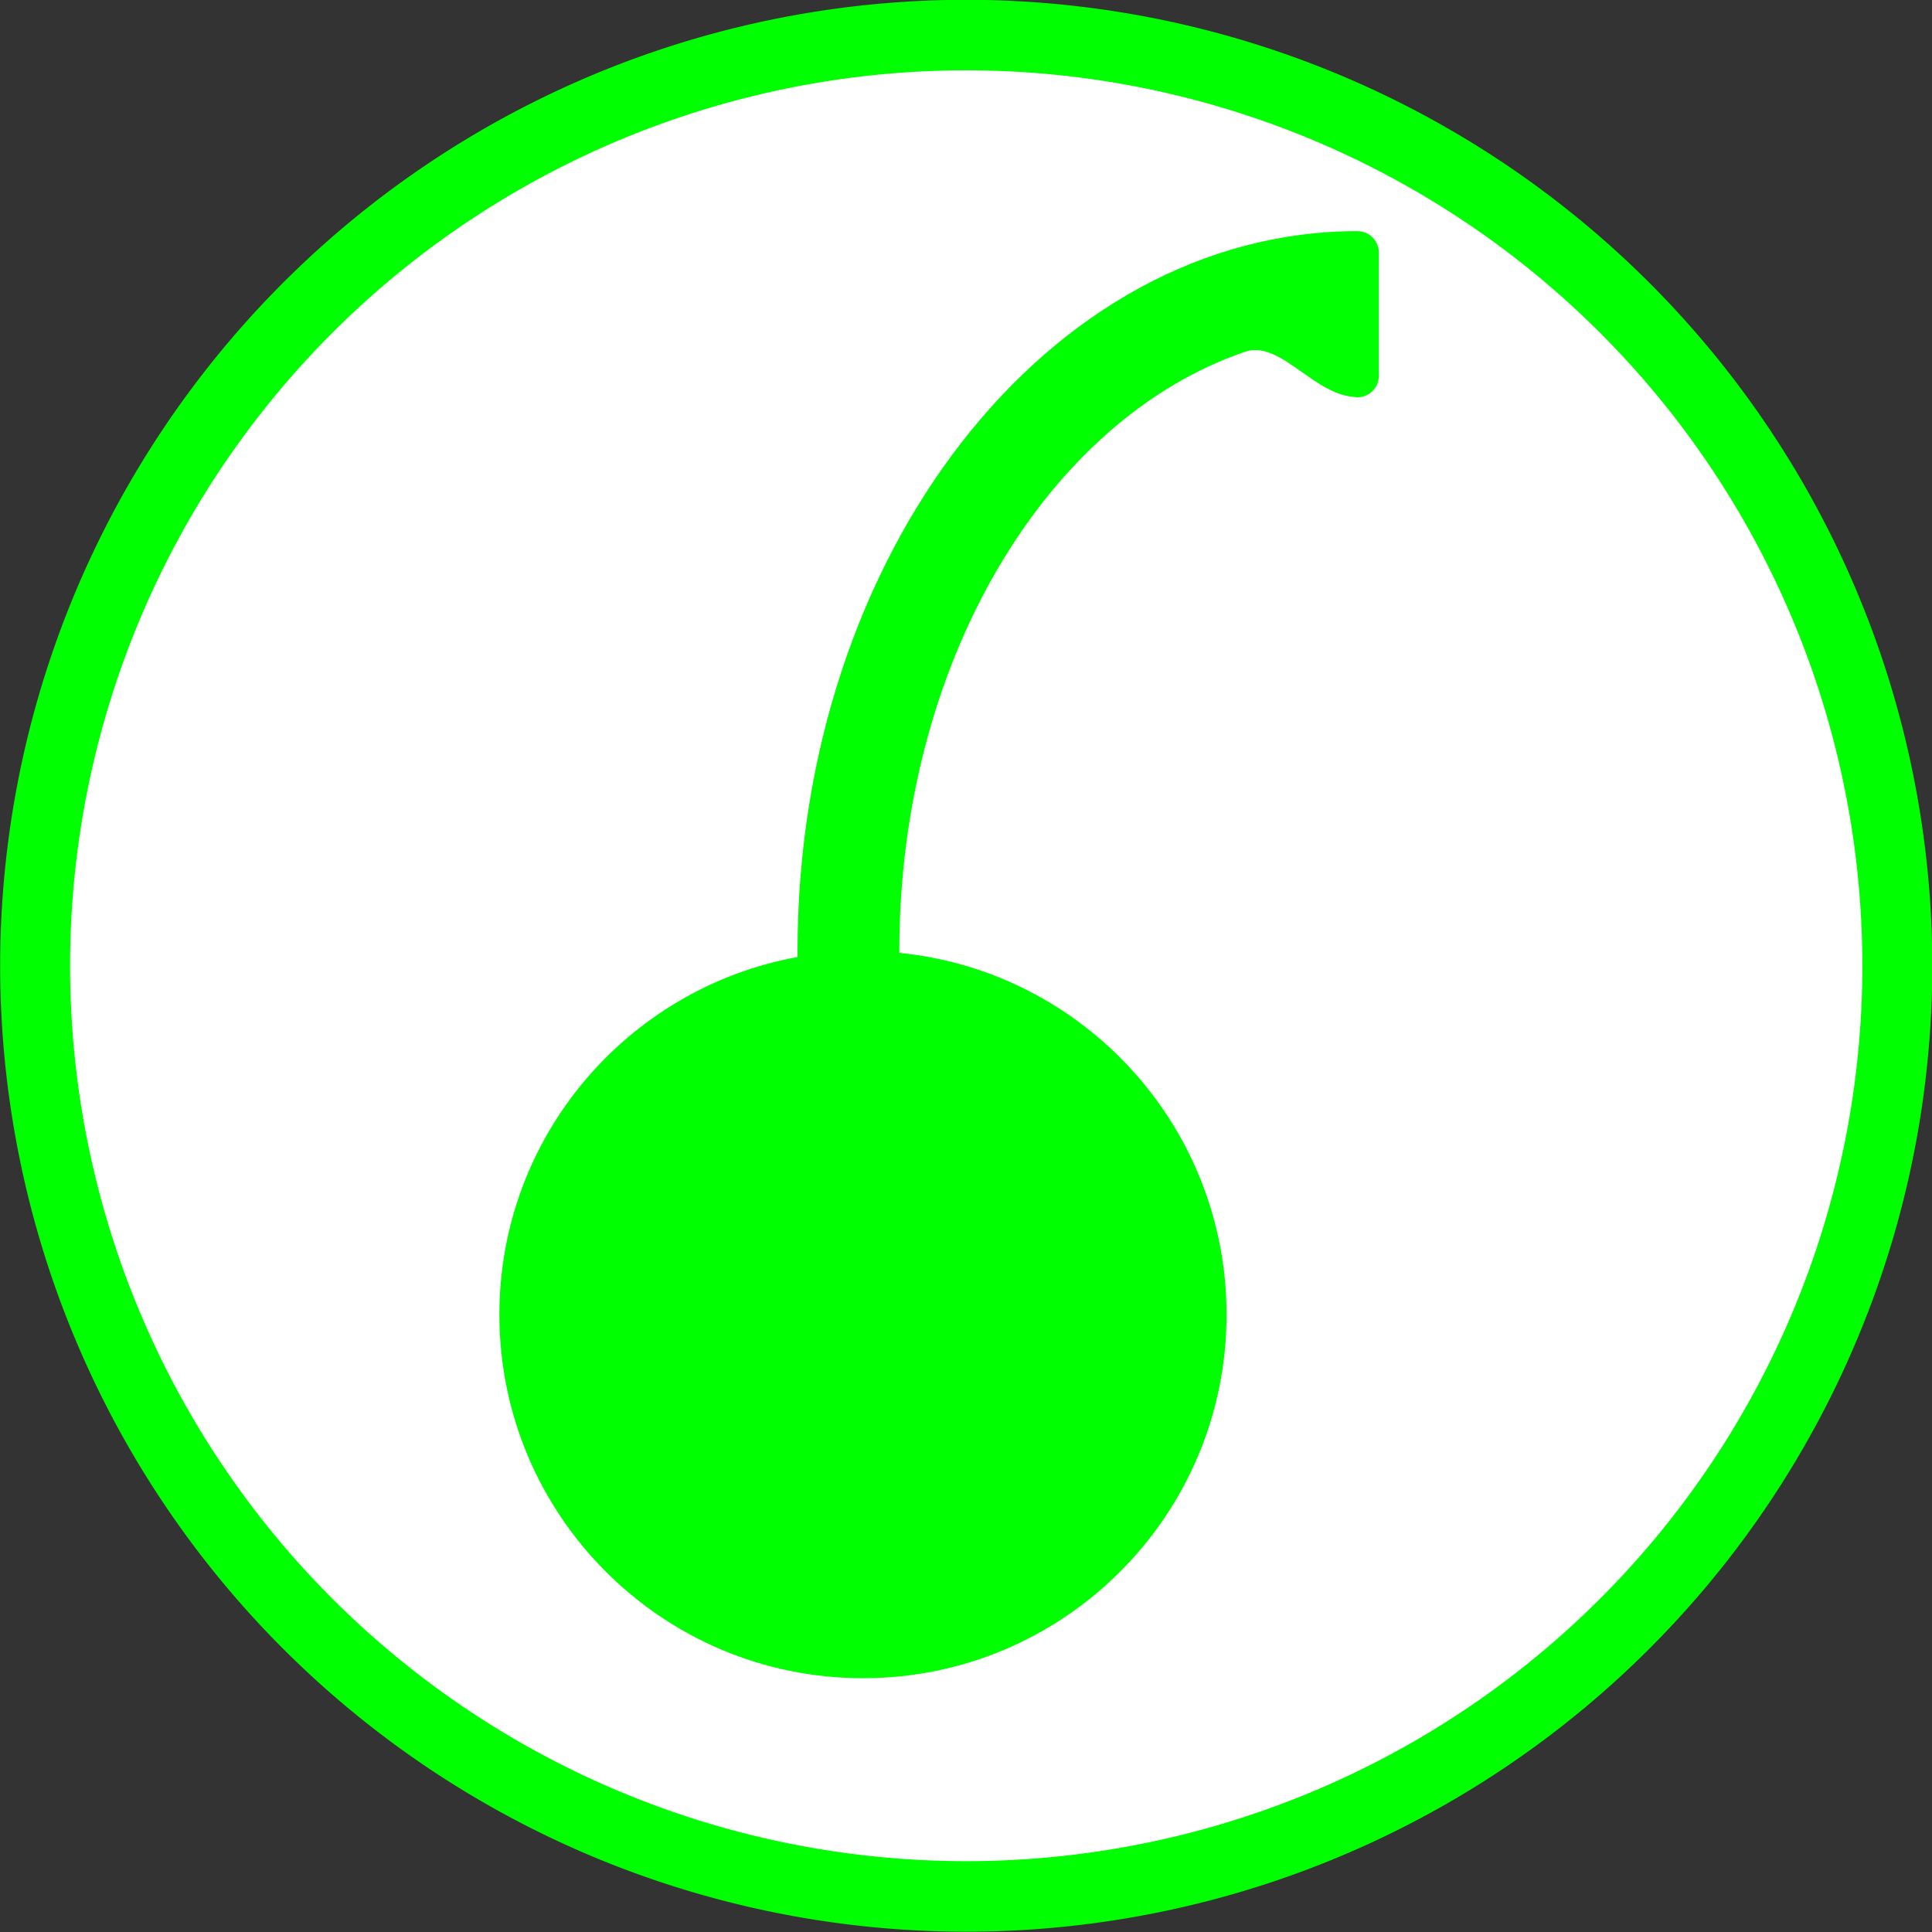 <?xml version="1.0" encoding="UTF-8" standalone="no"?>
<!-- Generator: Adobe Illustrator 15.1.0, SVG Export Plug-In . SVG Version: 6.00 Build 0)  -->

<svg
   xmlns:dc="http://purl.org/dc/elements/1.1/"
   xmlns:cc="http://creativecommons.org/ns#"
   xmlns:rdf="http://www.w3.org/1999/02/22-rdf-syntax-ns#"
   xmlns:svg="http://www.w3.org/2000/svg"
   xmlns="http://www.w3.org/2000/svg"
   xmlns:sodipodi="http://sodipodi.sourceforge.net/DTD/sodipodi-0.dtd"
   xmlns:inkscape="http://www.inkscape.org/namespaces/inkscape"
   version="1.1"
   id="Layer_1"
   x="0px"
   y="0px"
   width="100"
   height="100"
   viewBox="0 0 100 100"
   enable-background="new 0 0 60.773 100"
   xml:space="preserve"
   inkscape:version="0.48.3.1 r9886"
   sodipodi:docname="28.svg"><rect x="0" y="0" width="100" height="100" fill="#333333" stroke="none"/><defs
   id="defs3400" /><sodipodi:namedview
   pagecolor="#ffffff"
   bordercolor="#666666"
   borderopacity="1"
   objecttolerance="10"
   gridtolerance="10"
   guidetolerance="10"
   inkscape:pageopacity="0"
   inkscape:pageshadow="2"
   inkscape:window-width="640"
   inkscape:window-height="480"
   id="namedview3398"
   showgrid="false"
   inkscape:zoom="2.36"
   inkscape:cx="30.386499"
   inkscape:cy="50"
   inkscape:window-x="0"
   inkscape:window-y="0"
   inkscape:window-maximized="0"
   inkscape:current-layer="Layer_1" />
<path
   sodipodi:type="arc"
   style="fill:#FFFFFF;stroke:#00ff00;stroke-width:3.5;stroke-miterlimit:4;stroke-dasharray:none"
   id="path4175"
   sodipodi:cx="50.845425"
   sodipodi:cy="48.303154"
   sodipodi:rx="46.608307"
   sodipodi:ry="46.184593"
   d="m 97.454,48.303 a 46.608,46.185 0 1 1 -93.217,0 46.608,46.185 0 1 1 93.217,0 z"
   transform="matrix(1.034,0,0,1.043,-2.563,-0.393)" /><path
   d="m 70.261,11.964 c -15.98,0 -28.981,16.715 -28.981,37.262 v 0.31 c -8.776,1.596 -15.432,9.273 -15.432,18.509 0,10.393 8.426,18.819 18.819,18.819 10.393,0 18.819,-8.426 18.819,-18.819 0,-9.757 -7.428,-17.781 -16.937,-18.725 v -0.094 c 0,-14.931 7.621,-27.507 17.889,-31.017 1.821,-0.623 3.531,2.204 5.67,2.338 0.049,0.007 0.101,0.016 0.153,0.016 0.61,0 1.106,-0.495 1.106,-1.106 v -6.386 c -7.49e-4,-0.612 -0.496,-1.106 -1.106,-1.106 z"
   id="path3396"
   inkscape:connector-curvature="0"
   style="fill:#00ff00" />
</svg>
